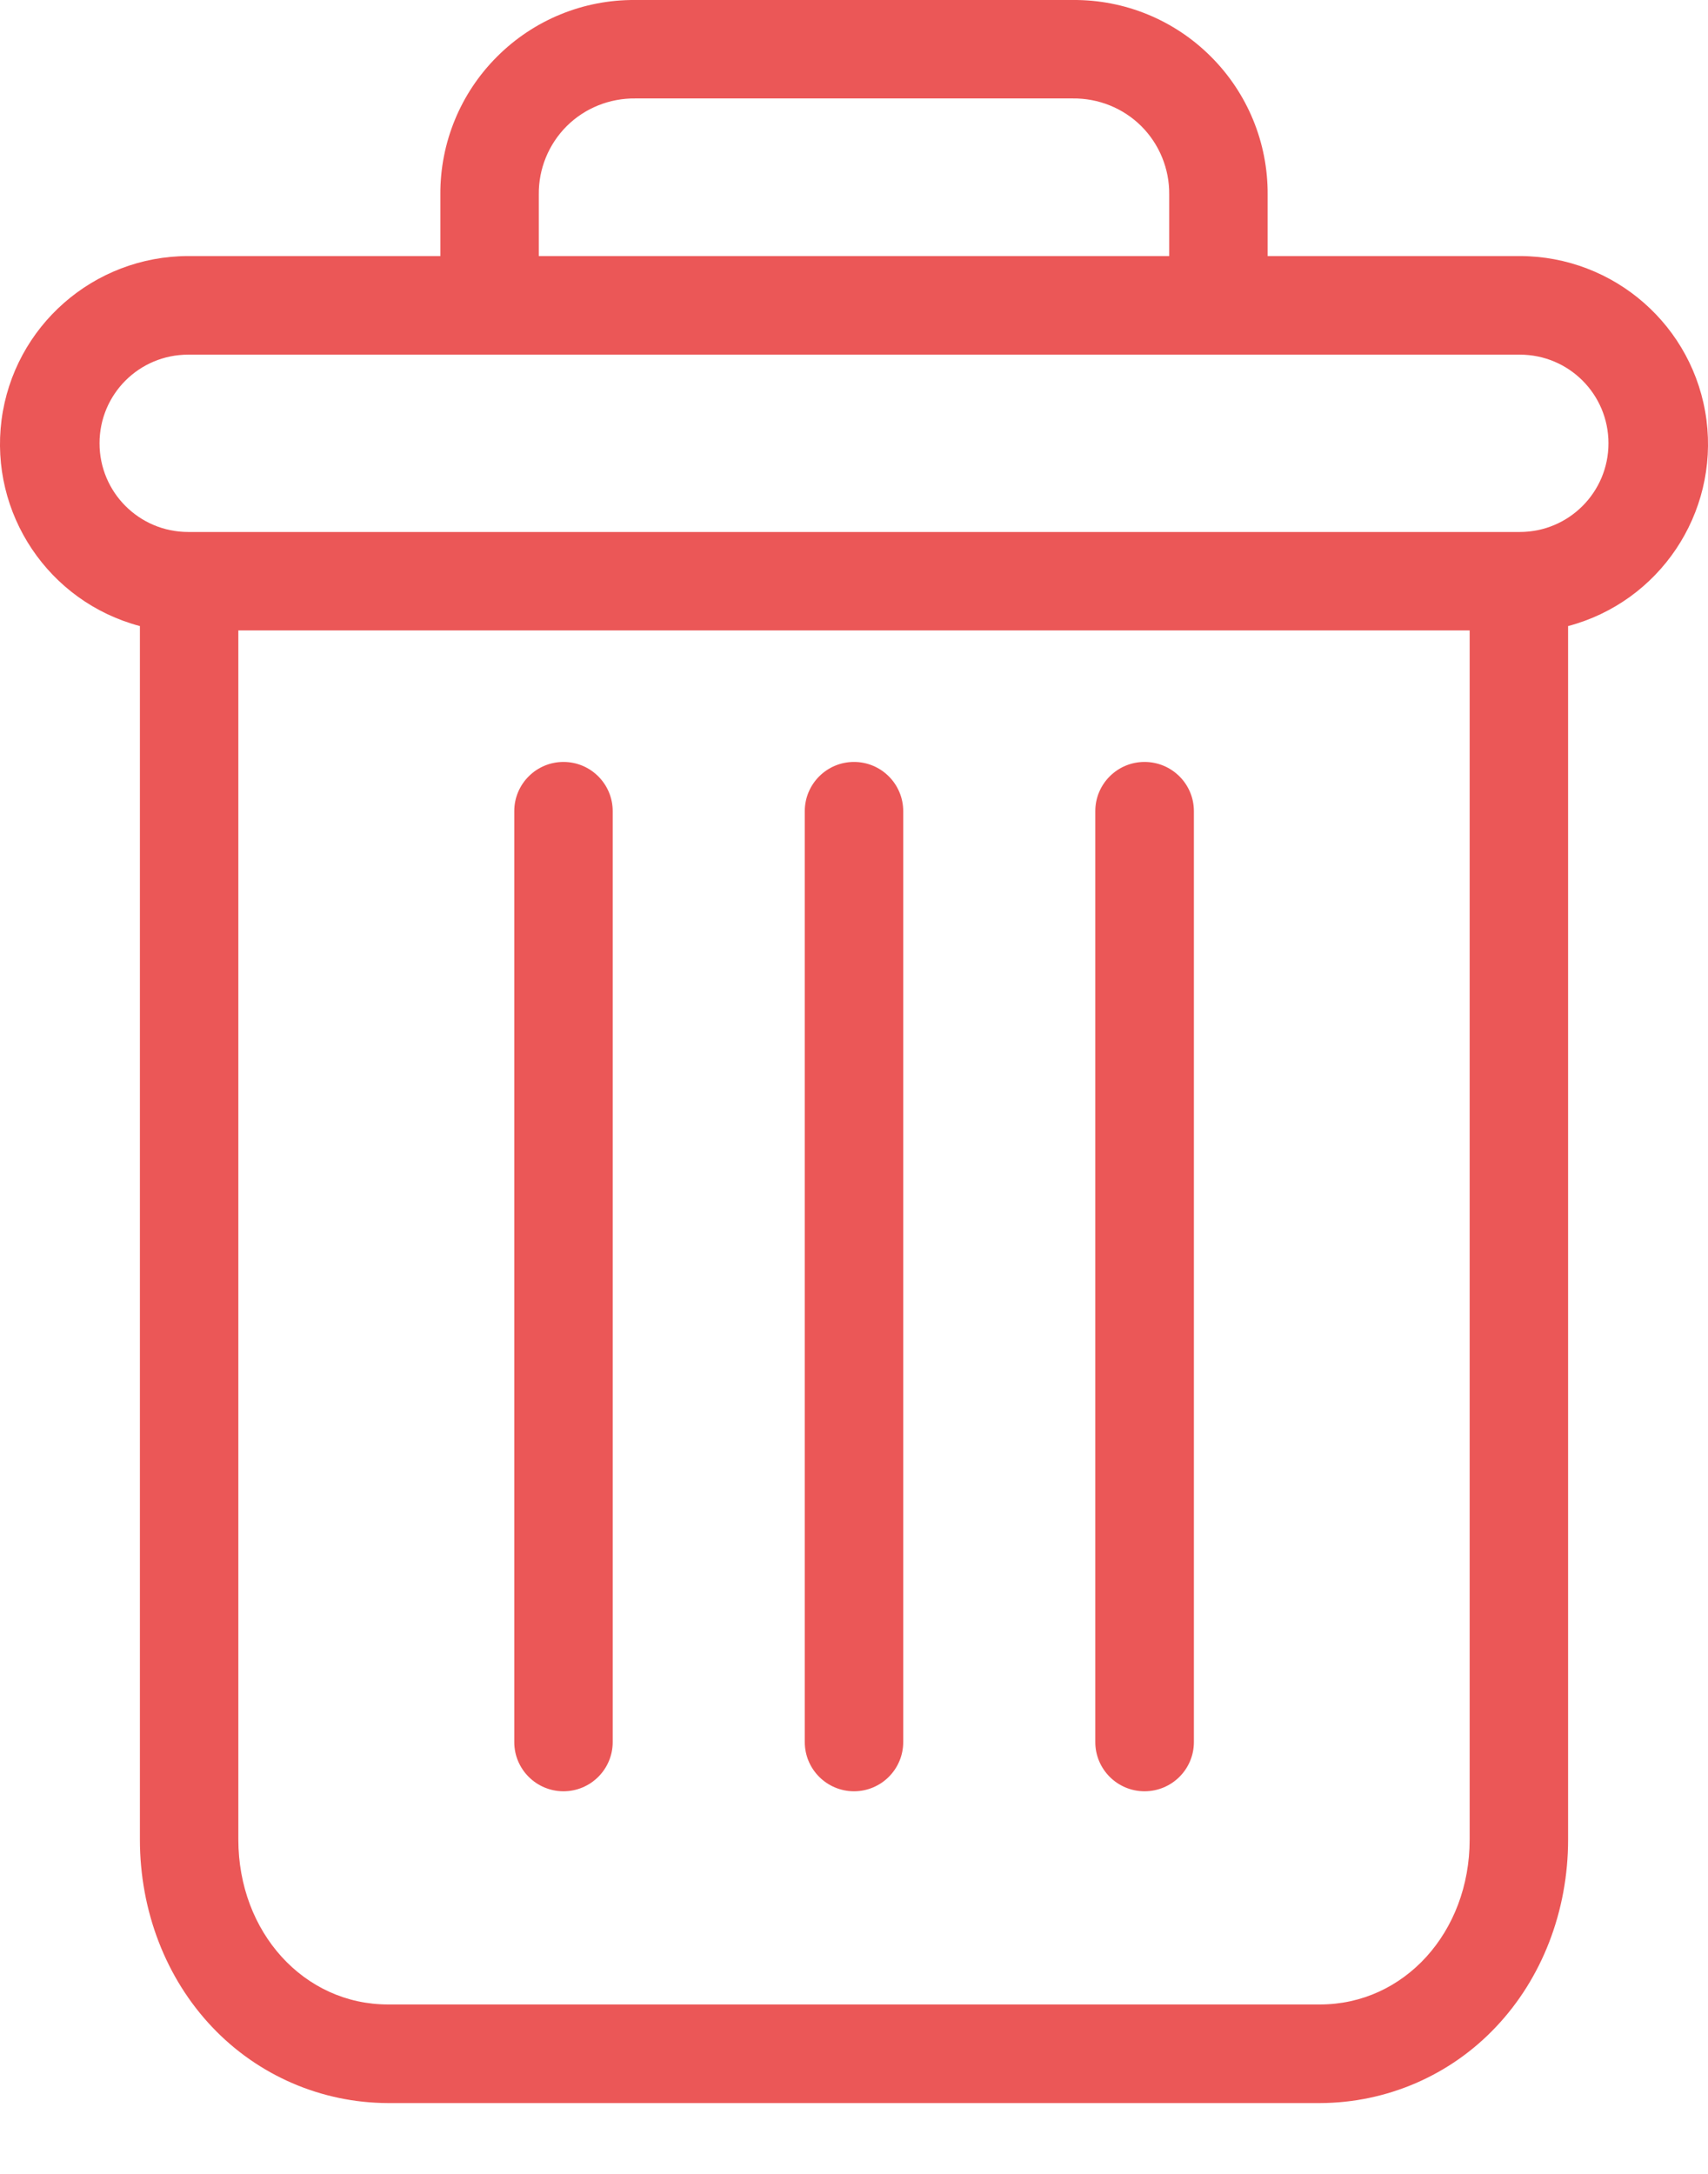 <svg width="11" height="14" viewBox="0 0 11 14" fill="none" xmlns="http://www.w3.org/2000/svg">
<path d="M7.371 4.907C7.196 4.907 7.054 5.049 7.054 5.224V11.219C7.054 11.394 7.196 11.536 7.371 11.536C7.547 11.536 7.689 11.394 7.689 11.219V5.224C7.689 5.049 7.547 4.907 7.371 4.907Z" fill="#EB5757"/>
<path d="M3.629 4.907C3.454 4.907 3.312 5.049 3.312 5.224V11.219C3.312 11.394 3.454 11.536 3.629 11.536C3.804 11.536 3.946 11.394 3.946 11.219V5.224C3.946 5.049 3.804 4.907 3.629 4.907Z" fill="#EB5757"/>
<path d="M0.901 4.032V11.847C0.901 12.309 1.07 12.742 1.366 13.054C1.661 13.366 2.07 13.543 2.499 13.544H8.501C8.93 13.543 9.34 13.366 9.634 13.054C9.93 12.742 10.099 12.309 10.099 11.847V4.032C10.687 3.876 11.068 3.308 10.99 2.704C10.911 2.101 10.397 1.65 9.788 1.649H8.164V1.253C8.166 0.919 8.034 0.599 7.798 0.364C7.562 0.128 7.242 -0.003 6.908 4.16752e-05H4.092C3.758 -0.003 3.438 0.128 3.202 0.364C2.966 0.599 2.834 0.919 2.836 1.253V1.649H1.212C0.603 1.65 0.089 2.101 0.01 2.704C-0.068 3.308 0.313 3.876 0.901 4.032ZM8.501 12.909H2.499C1.957 12.909 1.535 12.444 1.535 11.847V4.06H9.465V11.847C9.465 12.444 9.043 12.909 8.501 12.909ZM3.47 1.253C3.468 1.088 3.533 0.929 3.65 0.812C3.767 0.696 3.926 0.632 4.092 0.634H6.908C7.074 0.632 7.233 0.696 7.35 0.812C7.467 0.929 7.532 1.088 7.53 1.253V1.649H3.47V1.253ZM1.212 2.284H9.788C10.104 2.284 10.359 2.539 10.359 2.855C10.359 3.17 10.104 3.426 9.788 3.426H1.212C0.896 3.426 0.641 3.17 0.641 2.855C0.641 2.539 0.896 2.284 1.212 2.284Z" fill="#EB5757"/>
<path d="M5.5 4.907C5.325 4.907 5.183 5.049 5.183 5.224V11.219C5.183 11.394 5.325 11.536 5.5 11.536C5.675 11.536 5.817 11.394 5.817 11.219V5.224C5.817 5.049 5.675 4.907 5.5 4.907Z" fill="#EB5757"/>
</svg>
